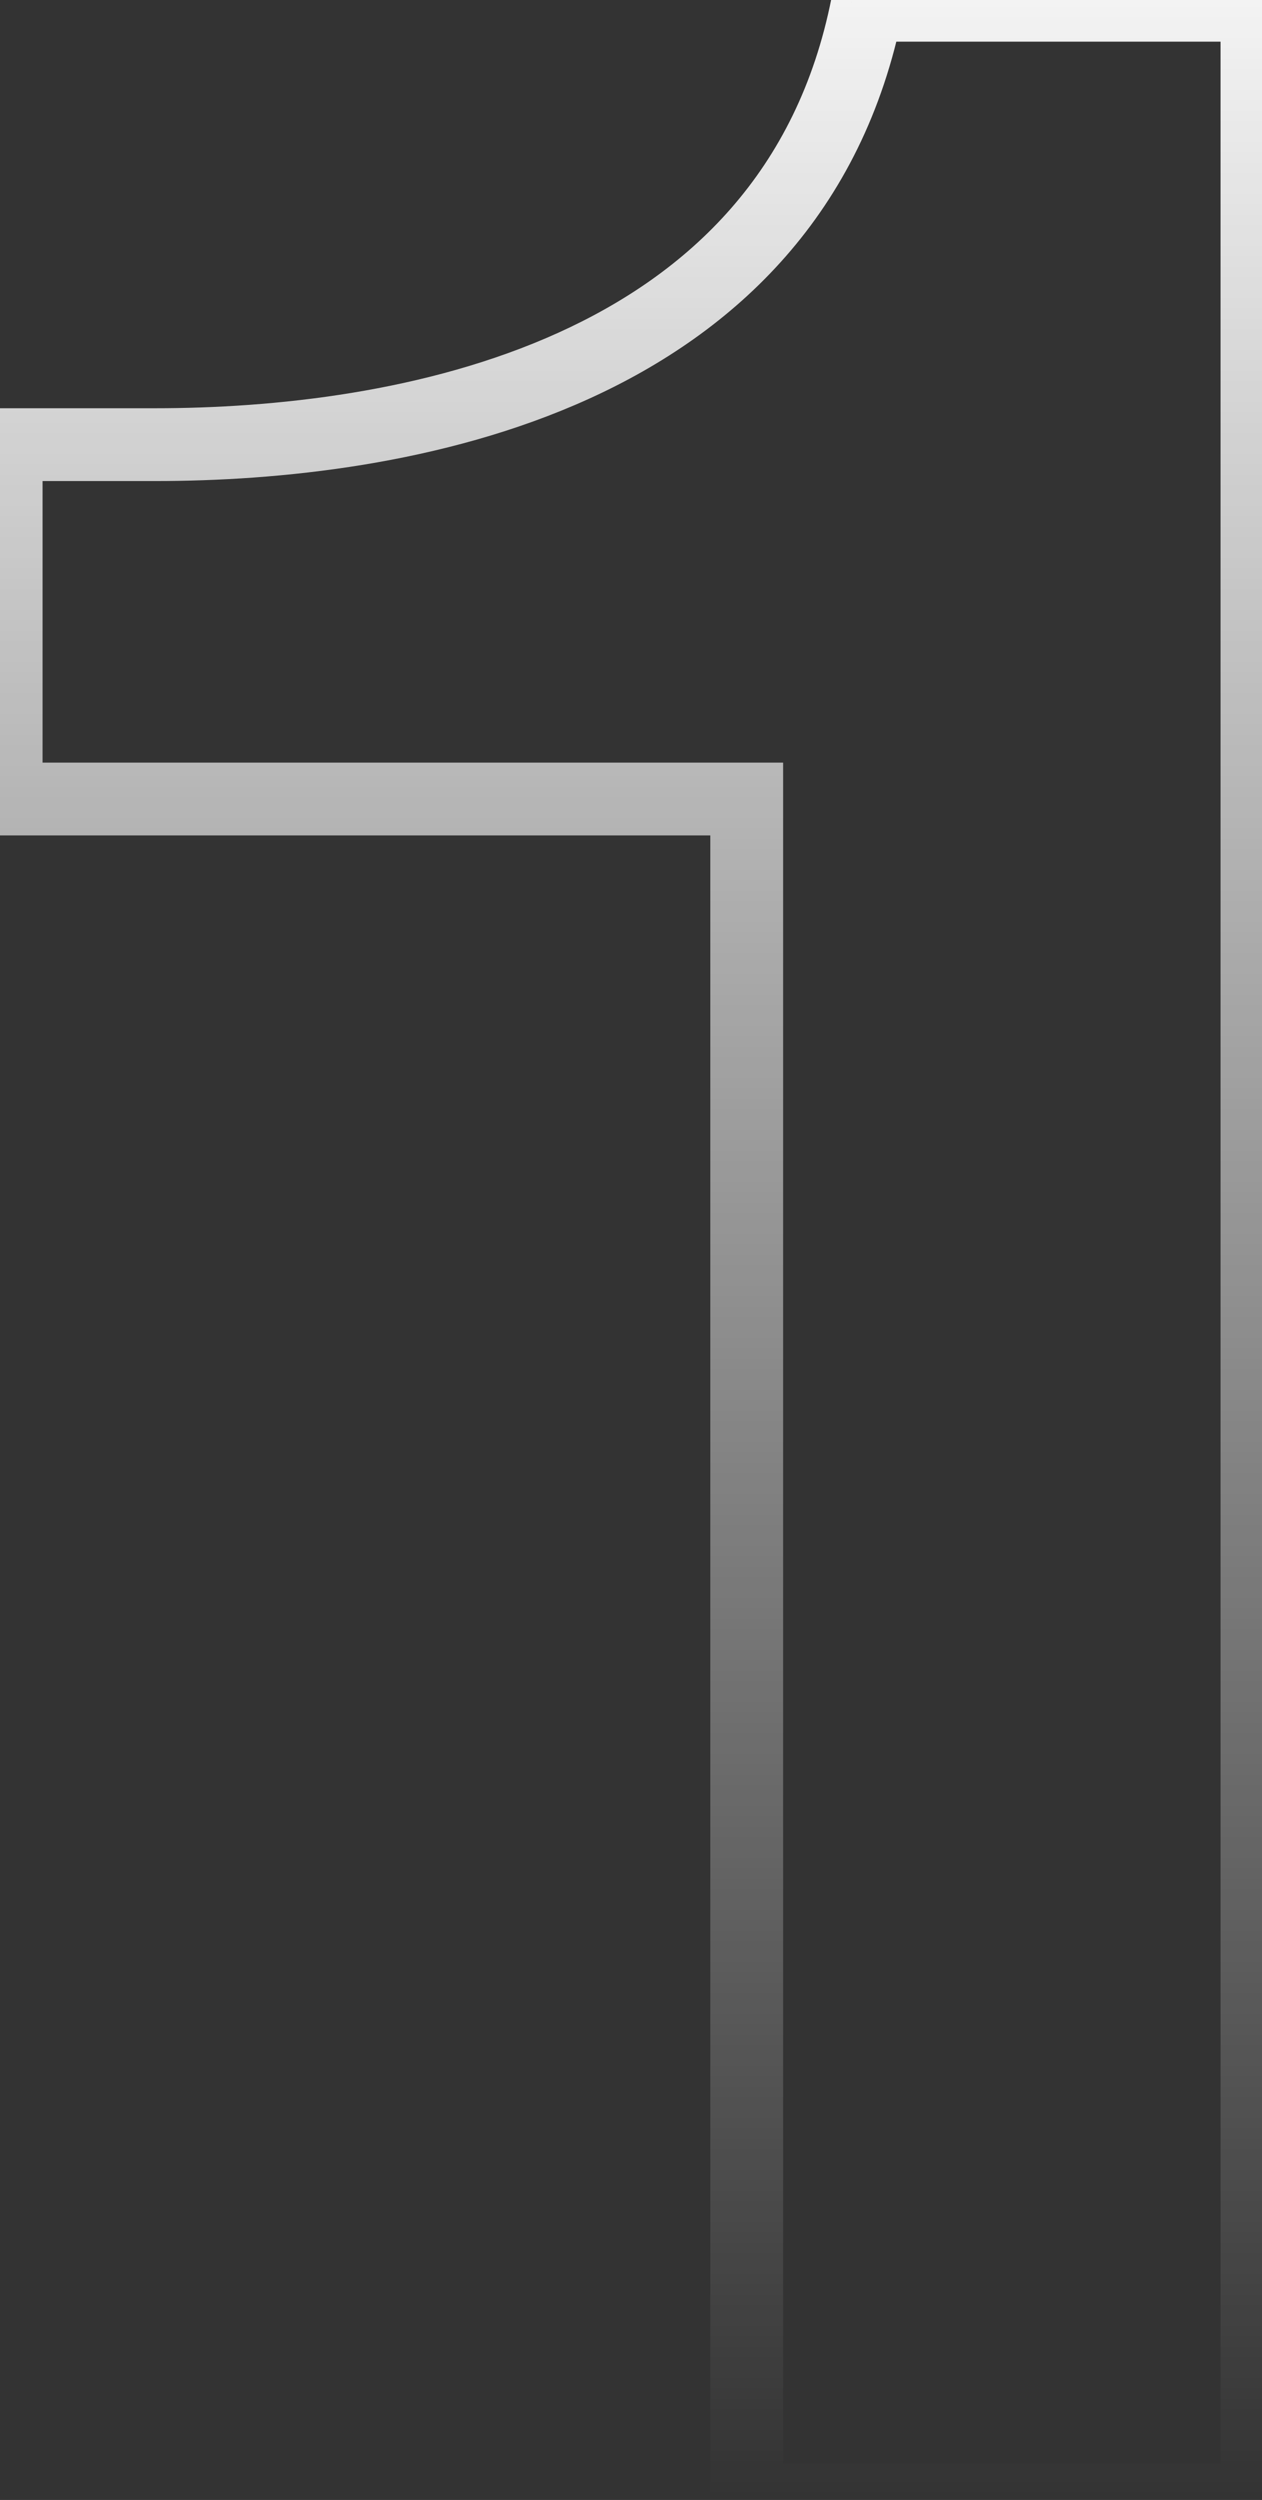 <svg width="104" height="206" viewBox="0 0 104 206" fill="none" xmlns="http://www.w3.org/2000/svg">
<rect x="0" y="0" width="104" height="206" fill="#333333" stroke="none"/>
<path d="M61.536 206H58.536V209H61.536V206ZM103.584 206V209H106.584V206H103.584ZM103.584 0.432H106.584V-2.568H103.584V0.432ZM71.464 0.432V-2.568H69L68.521 -0.151L71.464 0.432ZM0.508 36.64V33.64H-2.492V36.64H0.508ZM0.508 65.84H-2.492V68.84H0.508V65.84ZM61.536 65.84H64.536V62.84H61.536V65.84ZM61.536 209H103.584V203H61.536V209ZM106.584 206V0.432H100.584V206H106.584ZM103.584 -2.568H71.464V3.432H103.584V-2.568ZM68.521 -0.151C65.684 14.172 56.776 22.534 46.025 27.411C35.156 32.342 22.503 33.64 12.772 33.64V39.64C22.897 39.64 36.524 38.31 48.504 32.875C60.602 27.387 71.112 17.644 74.407 1.015L68.521 -0.151ZM12.772 33.64H0.508V39.64H12.772V33.64ZM-2.492 36.64V65.84H3.508V36.64H-2.492ZM0.508 68.84H61.536V62.84H0.508V68.84ZM58.536 65.84V206H64.536V65.84H58.536Z" fill="url(#paint0_linear_1_22985)"/>
<defs>
<linearGradient id="paint0_linear_1_22985" x1="66.5" y1="-12.722" x2="66.5" y2="205.778" gradientUnits="userSpaceOnUse">
<stop stop-color="white"/>
<stop offset="1" stop-color="white" stop-opacity="0"/>
</linearGradient>
</defs>
</svg>
